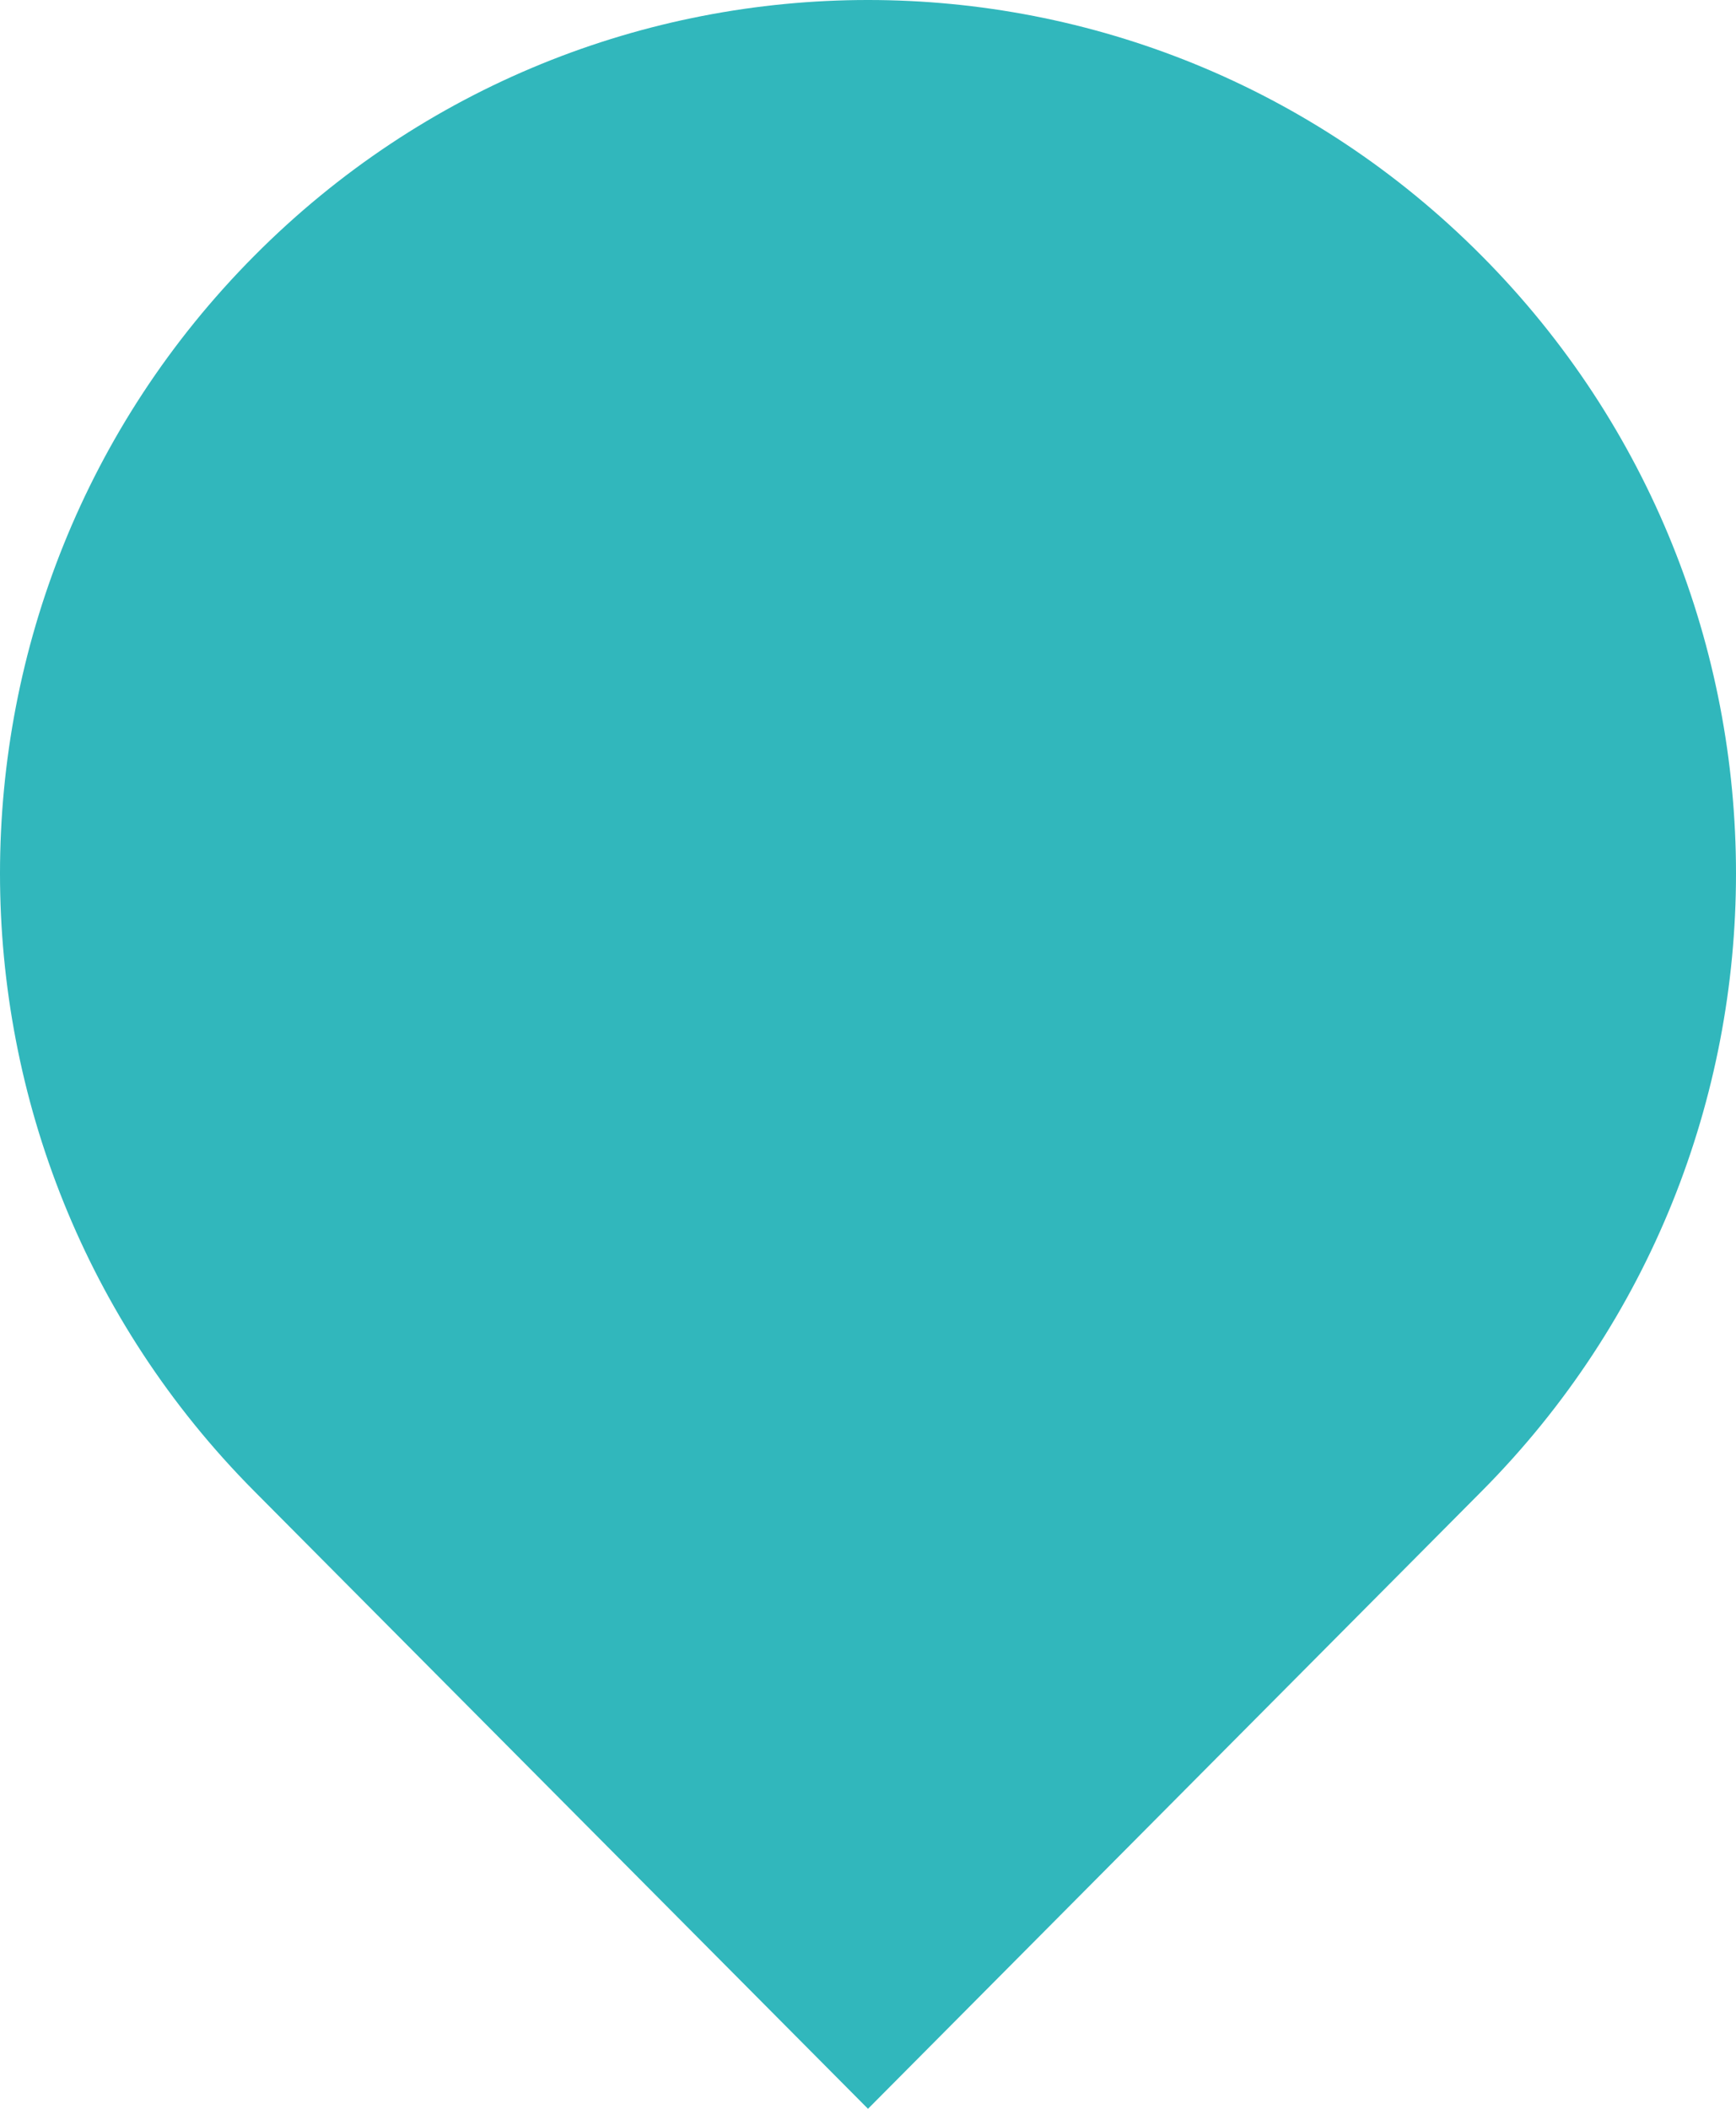 <svg width="28" height="34" viewBox="0 0 28 34" fill="none" xmlns="http://www.w3.org/2000/svg">
<path fill-rule="evenodd" clip-rule="evenodd" d="M14 34L4.101 24.042C-1.367 18.542 -1.367 9.625 4.101 4.125C9.568 -1.375 18.432 -1.375 23.899 4.125C29.367 9.625 29.367 18.542 23.899 24.042L14 34Z" fill="#31B7BC"/>
</svg>

